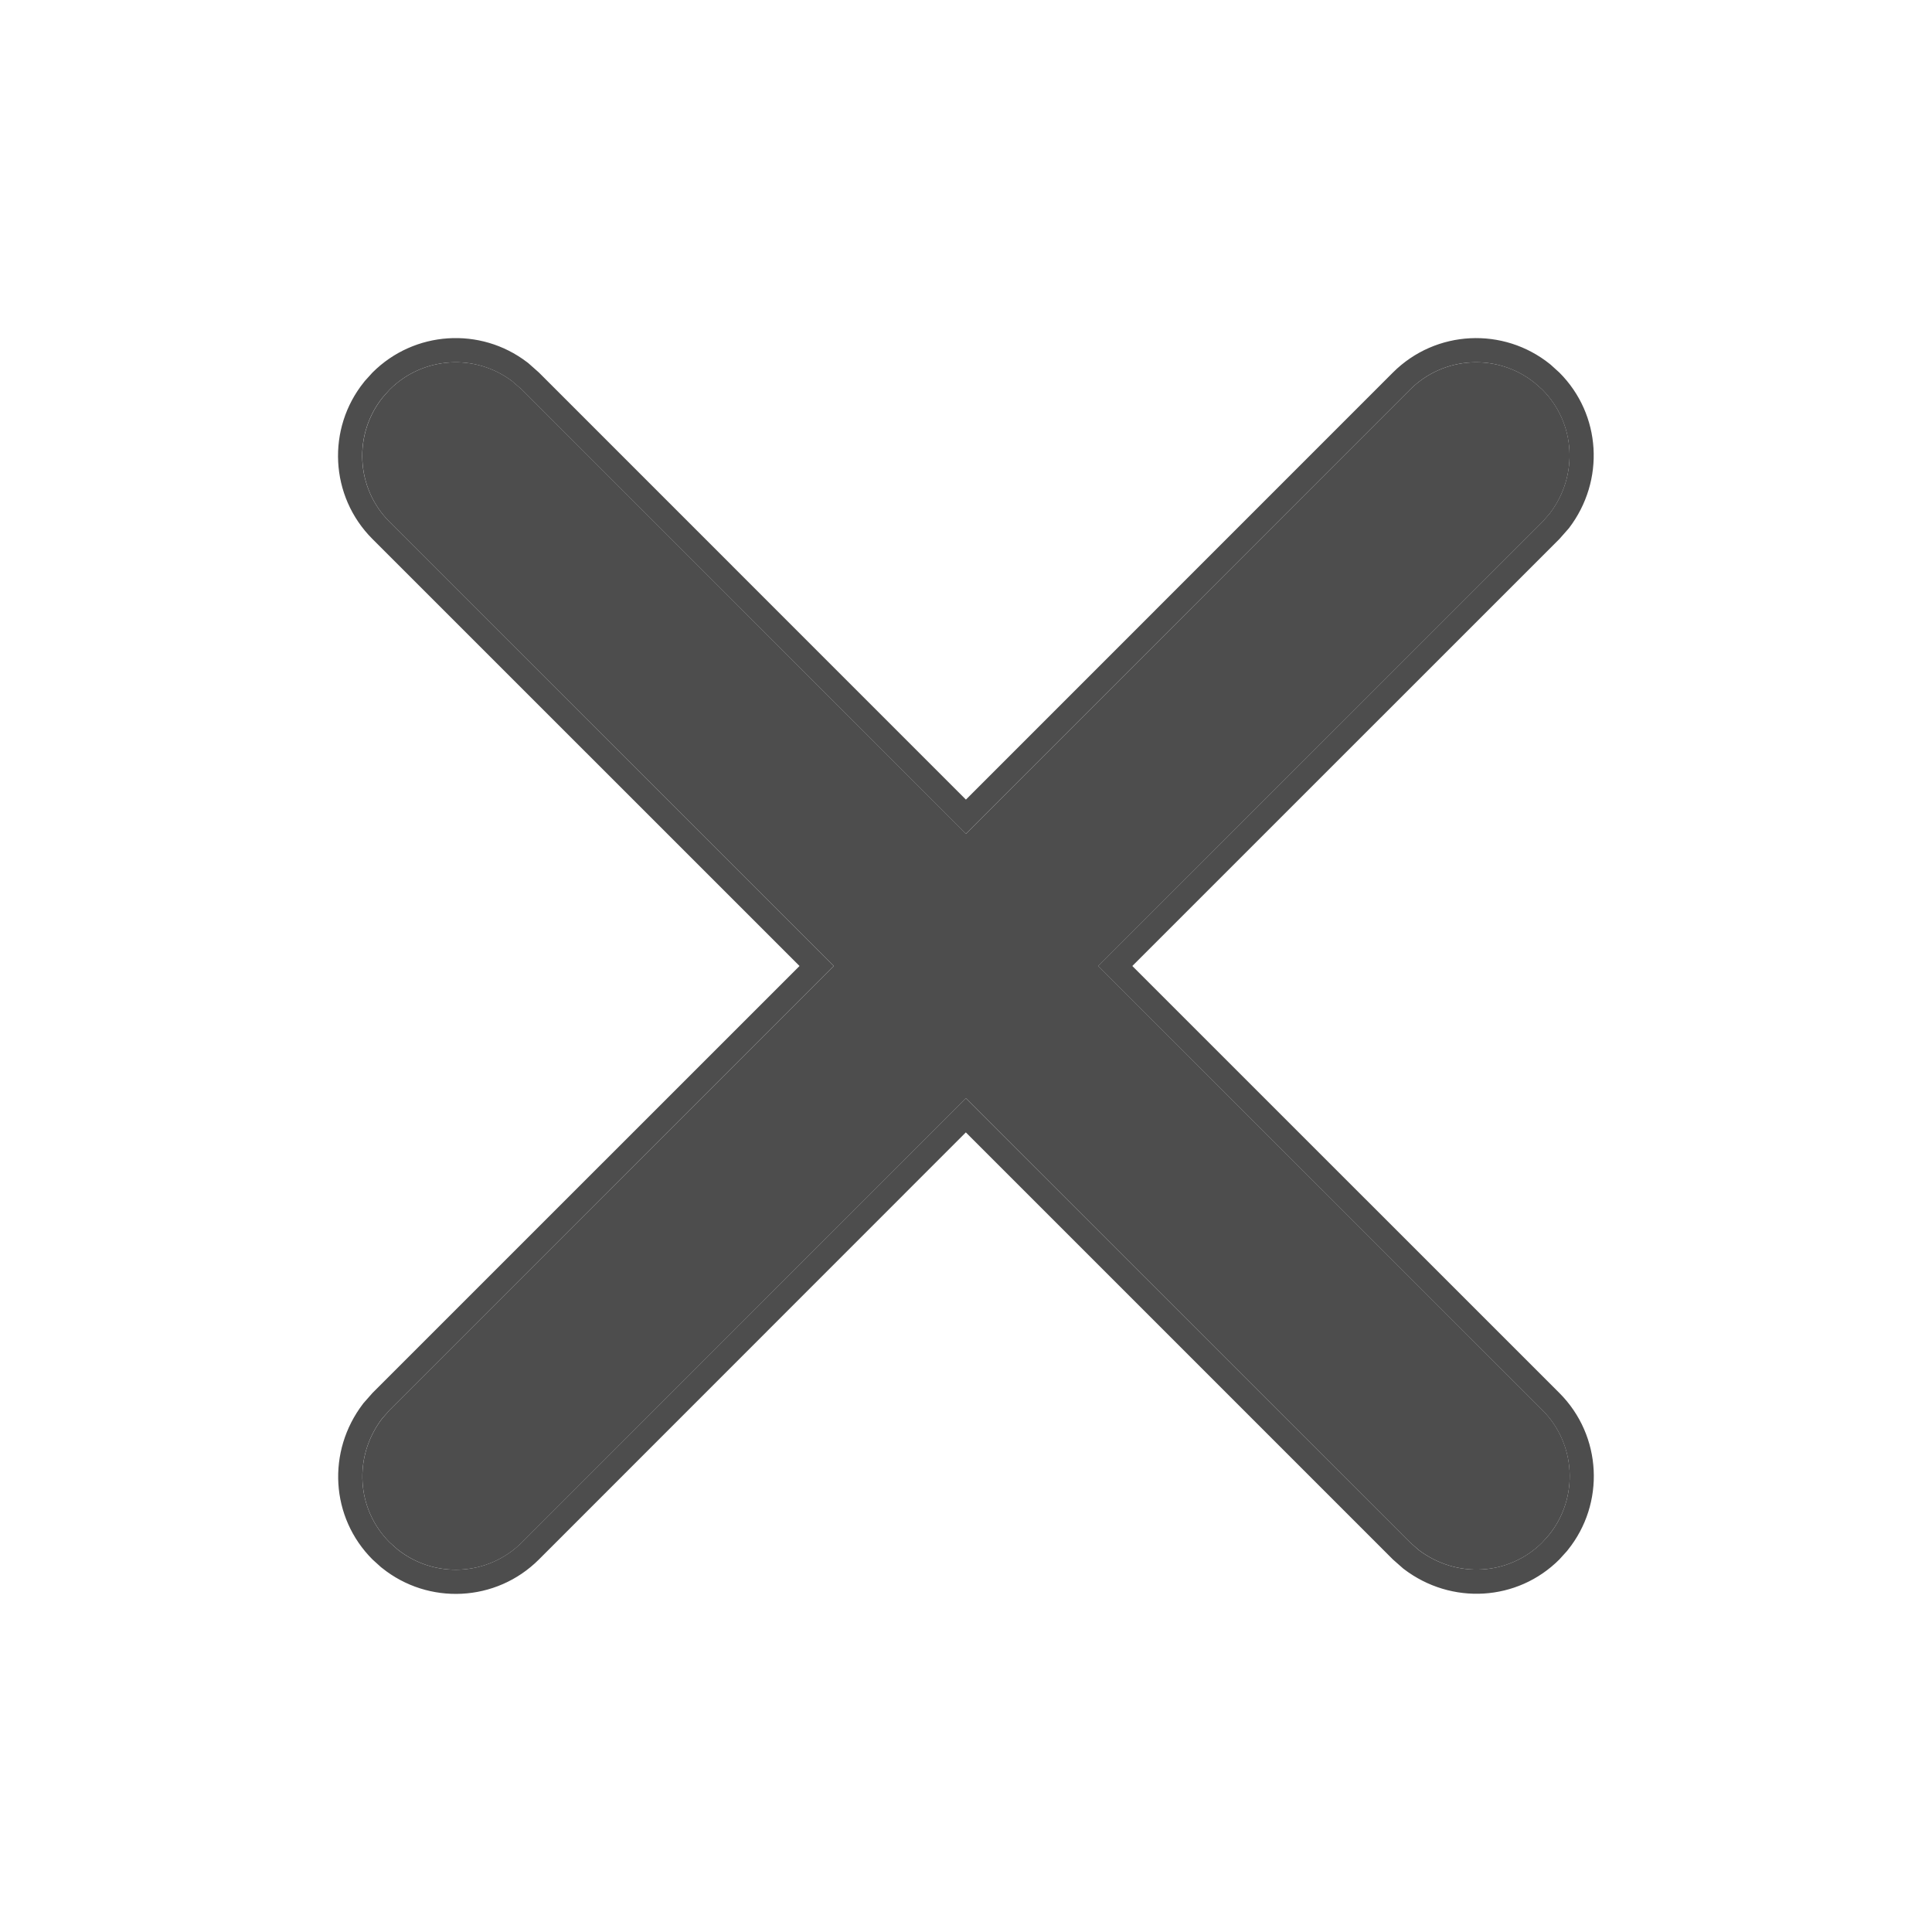 <svg width="24" height="24" viewBox="0 0 24 24" fill="none" xmlns="http://www.w3.org/2000/svg">
<path d="M4.84 4.84C5.253 4.428 5.905 4.387 6.365 4.737L6.484 4.84L12 10.357L17.516 4.84C17.94 4.417 18.609 4.389 19.065 4.756L19.16 4.84C19.572 5.253 19.613 5.905 19.252 6.379L19.16 6.484L13.643 12L19.16 17.516C19.583 17.94 19.611 18.609 19.244 19.065L19.16 19.16C18.747 19.572 18.095 19.613 17.621 19.252L17.516 19.16L11.999 13.643L6.484 19.16C6.06 19.583 5.391 19.611 4.935 19.244L4.84 19.16C4.428 18.747 4.386 18.095 4.748 17.621L4.84 17.516L10.357 12L4.84 6.484C4.417 6.06 4.389 5.391 4.756 4.935L4.84 4.84Z" fill="#4D4D4D"/>
<path fill-rule="evenodd" clip-rule="evenodd" d="M4.627 4.628C5.146 4.109 5.967 4.057 6.546 4.498L6.562 4.51L6.695 4.628L11.999 9.933L17.303 4.628C17.837 4.095 18.678 4.06 19.253 4.522L19.265 4.532L19.371 4.628C19.892 5.149 19.941 5.97 19.49 6.561L19.483 6.569L19.371 6.696L14.066 12L19.371 17.304C19.904 17.837 19.939 18.679 19.477 19.253L19.467 19.266L19.371 19.372C18.851 19.893 18.029 19.941 17.439 19.491L17.43 19.484L17.303 19.372L11.998 14.067L6.695 19.372C6.162 19.905 5.32 19.94 4.746 19.478L4.733 19.468L4.627 19.372C4.106 18.851 4.058 18.03 4.509 17.439L4.515 17.431L4.627 17.304L9.932 12L4.627 6.696C4.627 6.696 4.627 6.696 4.627 6.696C4.094 6.163 4.059 5.321 4.521 4.747L4.531 4.734L4.627 4.628ZM10.356 12L4.84 17.516L4.747 17.621C4.386 18.095 4.427 18.747 4.84 19.16L4.934 19.244C5.39 19.611 6.059 19.583 6.483 19.16L11.998 13.643L17.516 19.16L17.62 19.252C18.094 19.613 18.747 19.572 19.159 19.16L19.244 19.065C19.611 18.609 19.582 17.94 19.159 17.516L13.642 12L19.159 6.484L19.251 6.379C19.613 5.905 19.571 5.253 19.159 4.84L19.064 4.756C18.608 4.389 17.939 4.417 17.516 4.84L11.999 10.357L6.483 4.84L6.364 4.737C5.904 4.387 5.252 4.428 4.84 4.84L4.755 4.935C4.388 5.391 4.416 6.06 4.84 6.484L10.356 12Z" fill="#4D4D4D"/>
</svg>
